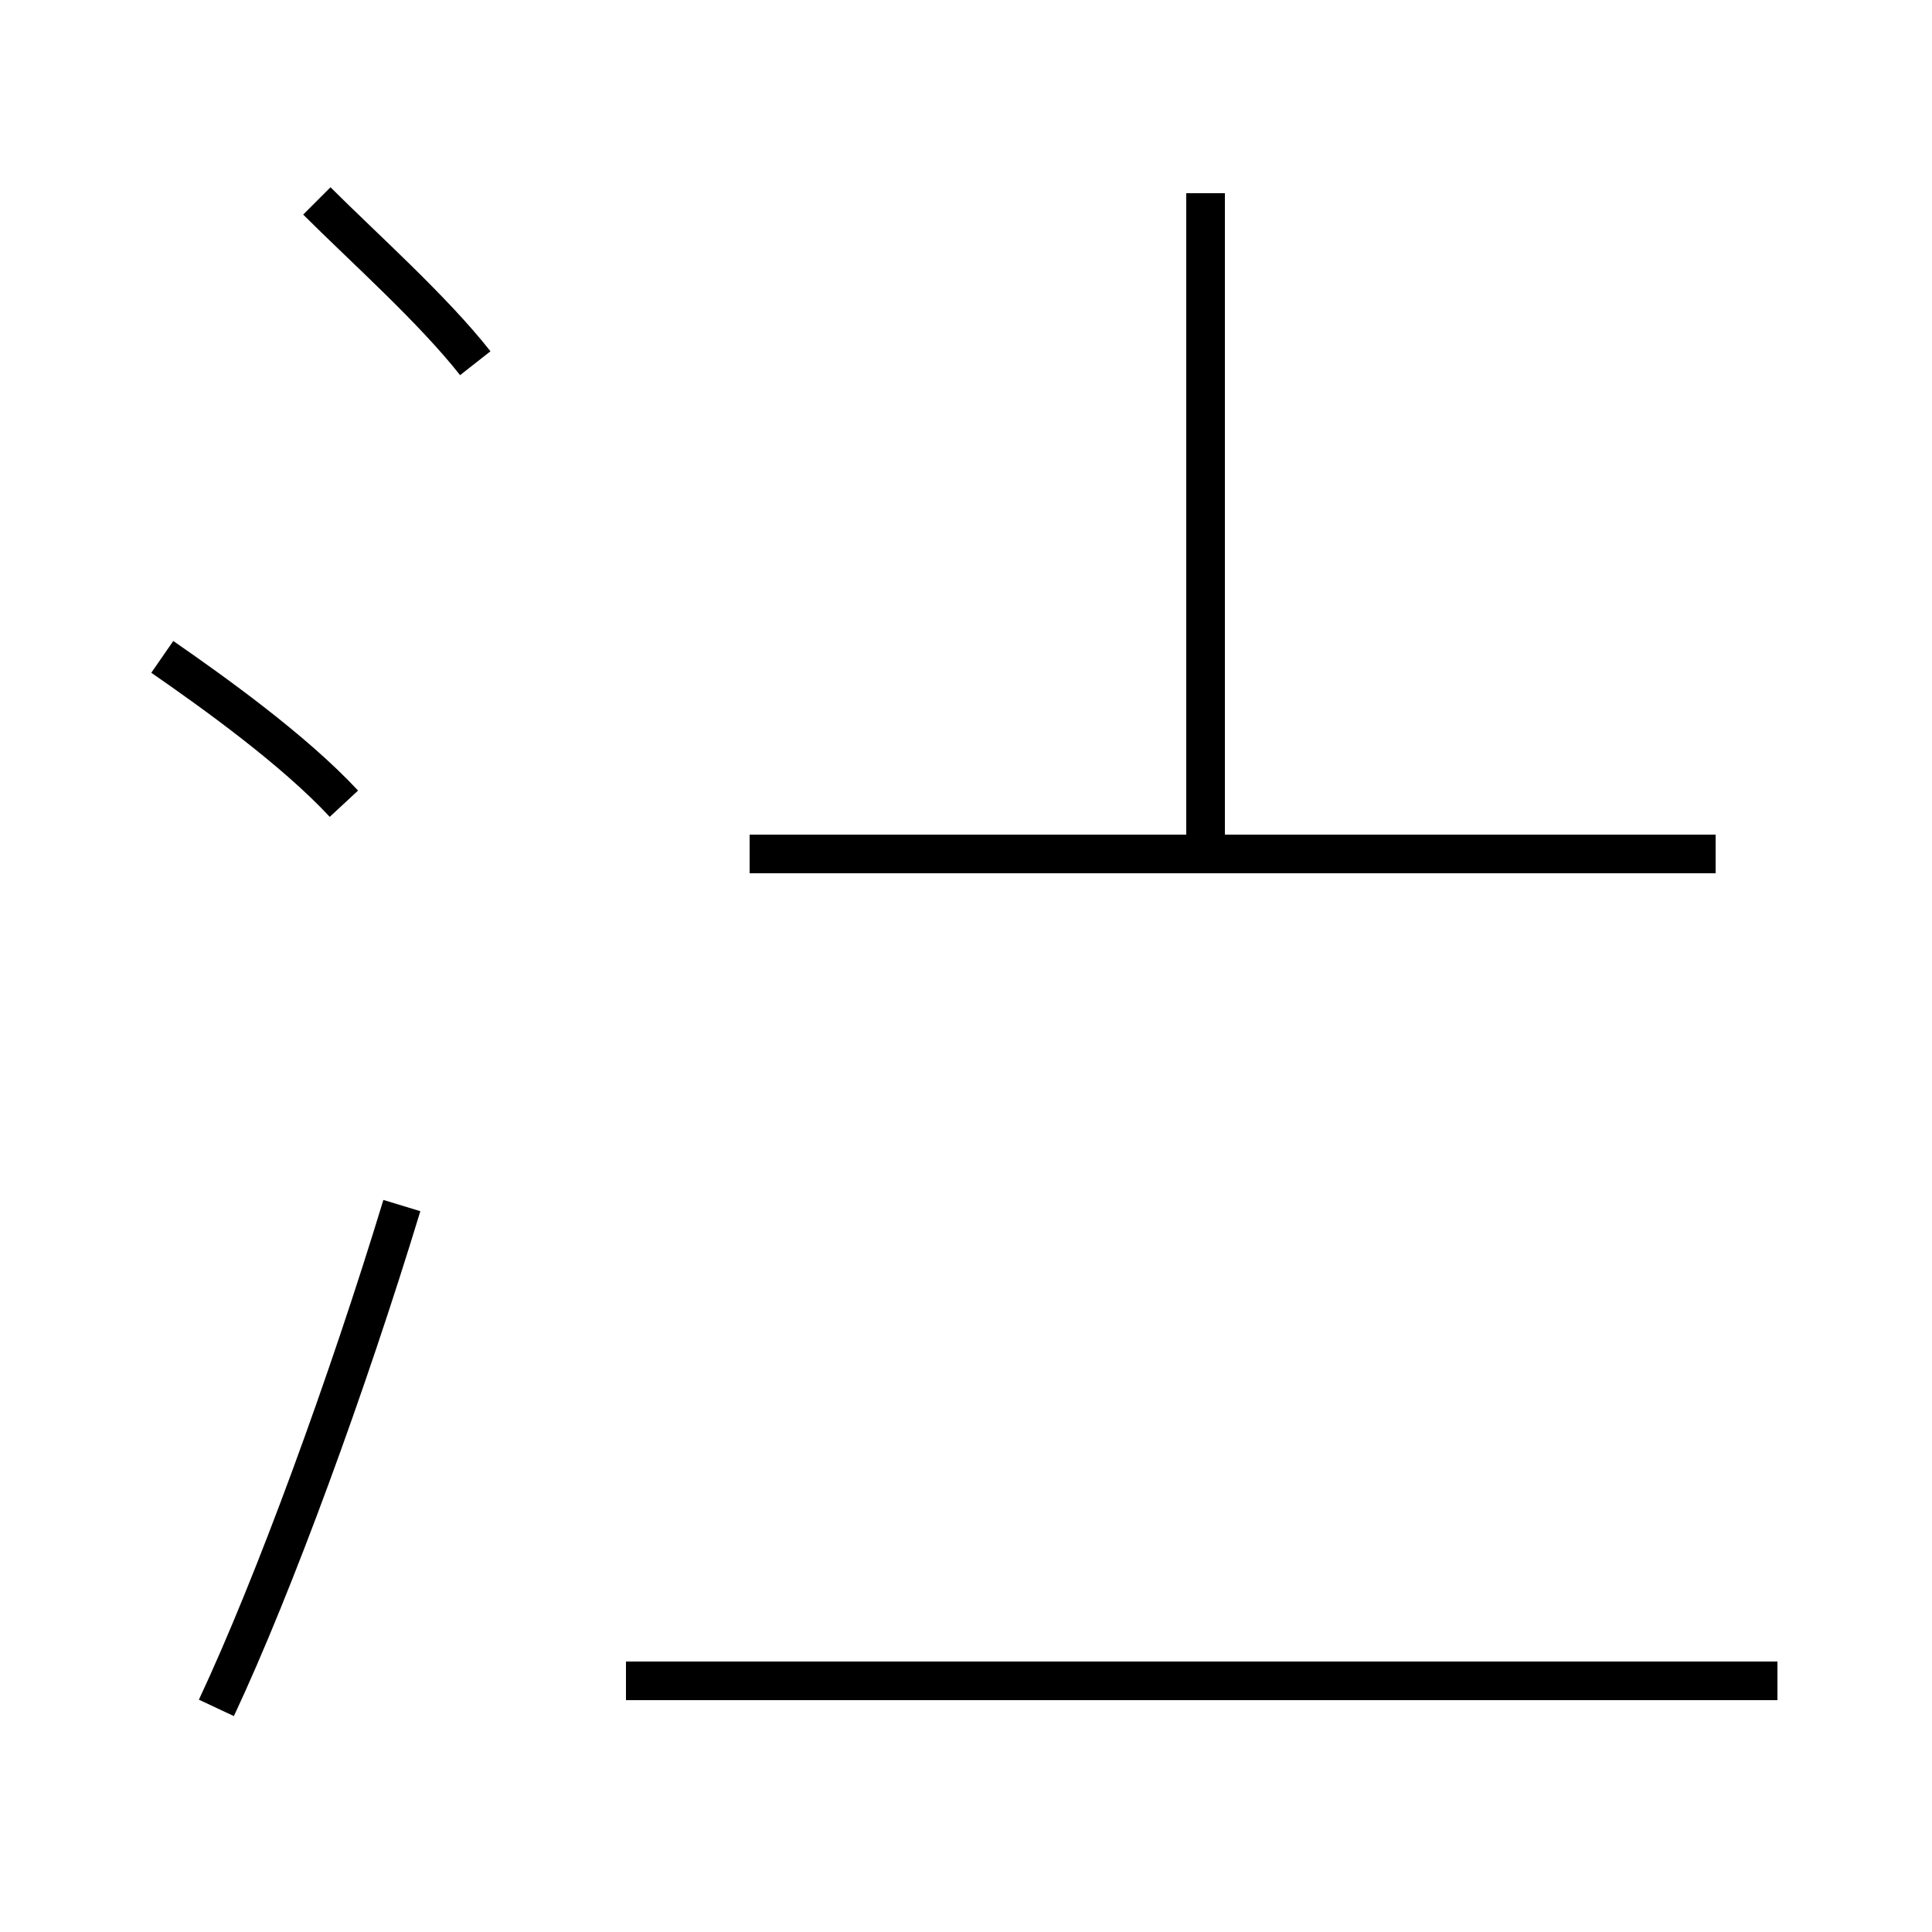 <?xml version='1.0' encoding='utf8'?>
<svg viewBox="0.0 -44.0 50.0 50.0" version="1.1" xmlns="http://www.w3.org/2000/svg">
<rect x="0.0" y="-44.0" width="50.0" height="50.0" fill="#808080" stroke="none"/>
<rect x="-1000" y="-1000" width="2000" height="2000" stroke="white" fill="white"/>
<g style="fill:none; stroke:#000000;  stroke-width:1">
<path d="M 8.9 23.2 C 7.6 24.6 5.5 26.1 4.2 27.0 M 5.6 -0.2 C 7.1 3.0 9.0 8.2 10.4 12.8 M 12.3 34.6 C 11.2 36.0 9.4 37.6 8.2 38.8 M 44.4 21.9 L 19.4 21.9 M 46.0 0.5 L 16.2 0.5 M 31.2 21.9 L 31.2 39.0 " transform="scale(1, -1)" />
</g>
</svg>